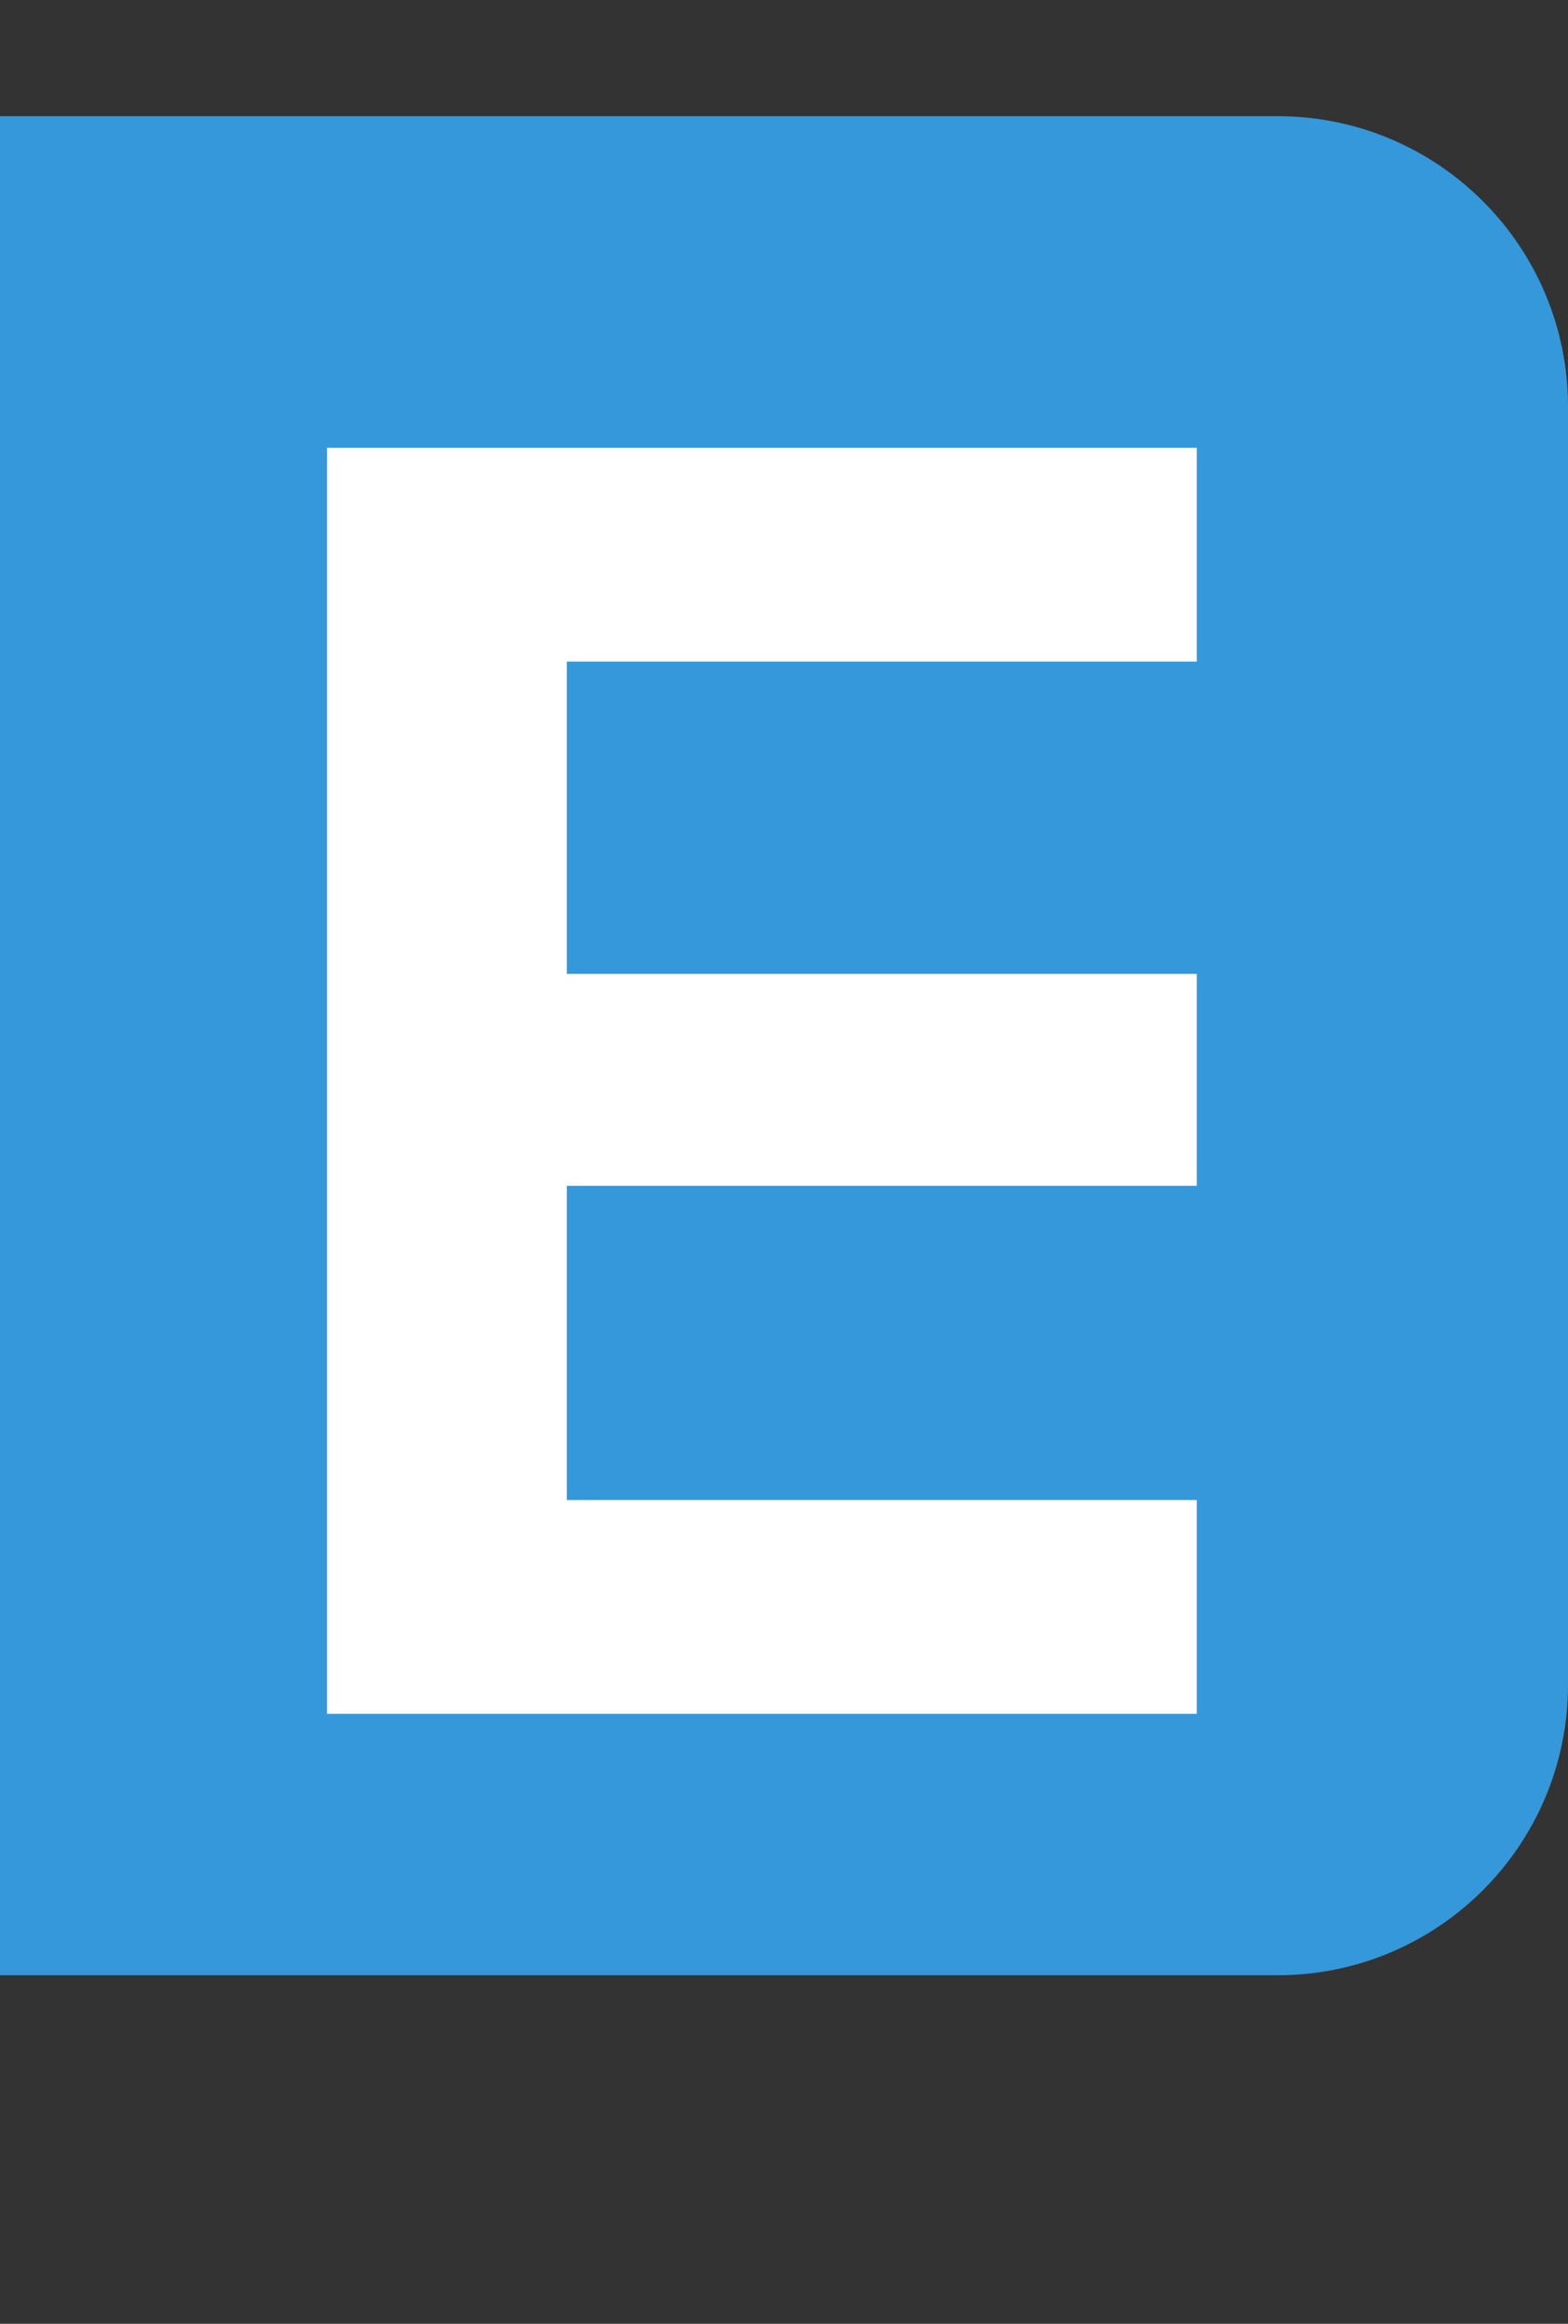 <svg width="54" height="80" viewBox="0 0 54 80" fill="none" xmlns="http://www.w3.org/2000/svg">
<rect x="0" y="0" width="54" height="80" fill="#333333" stroke="none"/>
<path d="M0 4H44C49.523 4 54 8.477 54 14V58C54 63.523 49.523 68 44 68H0V4Z" fill="#3498DB"/>
<path d="M19.52 51.64H41.216V59H11.264V15.416H41.216V22.776H19.52V33.528H41.216V40.824H19.52V51.64Z" fill="white"/>
</svg>